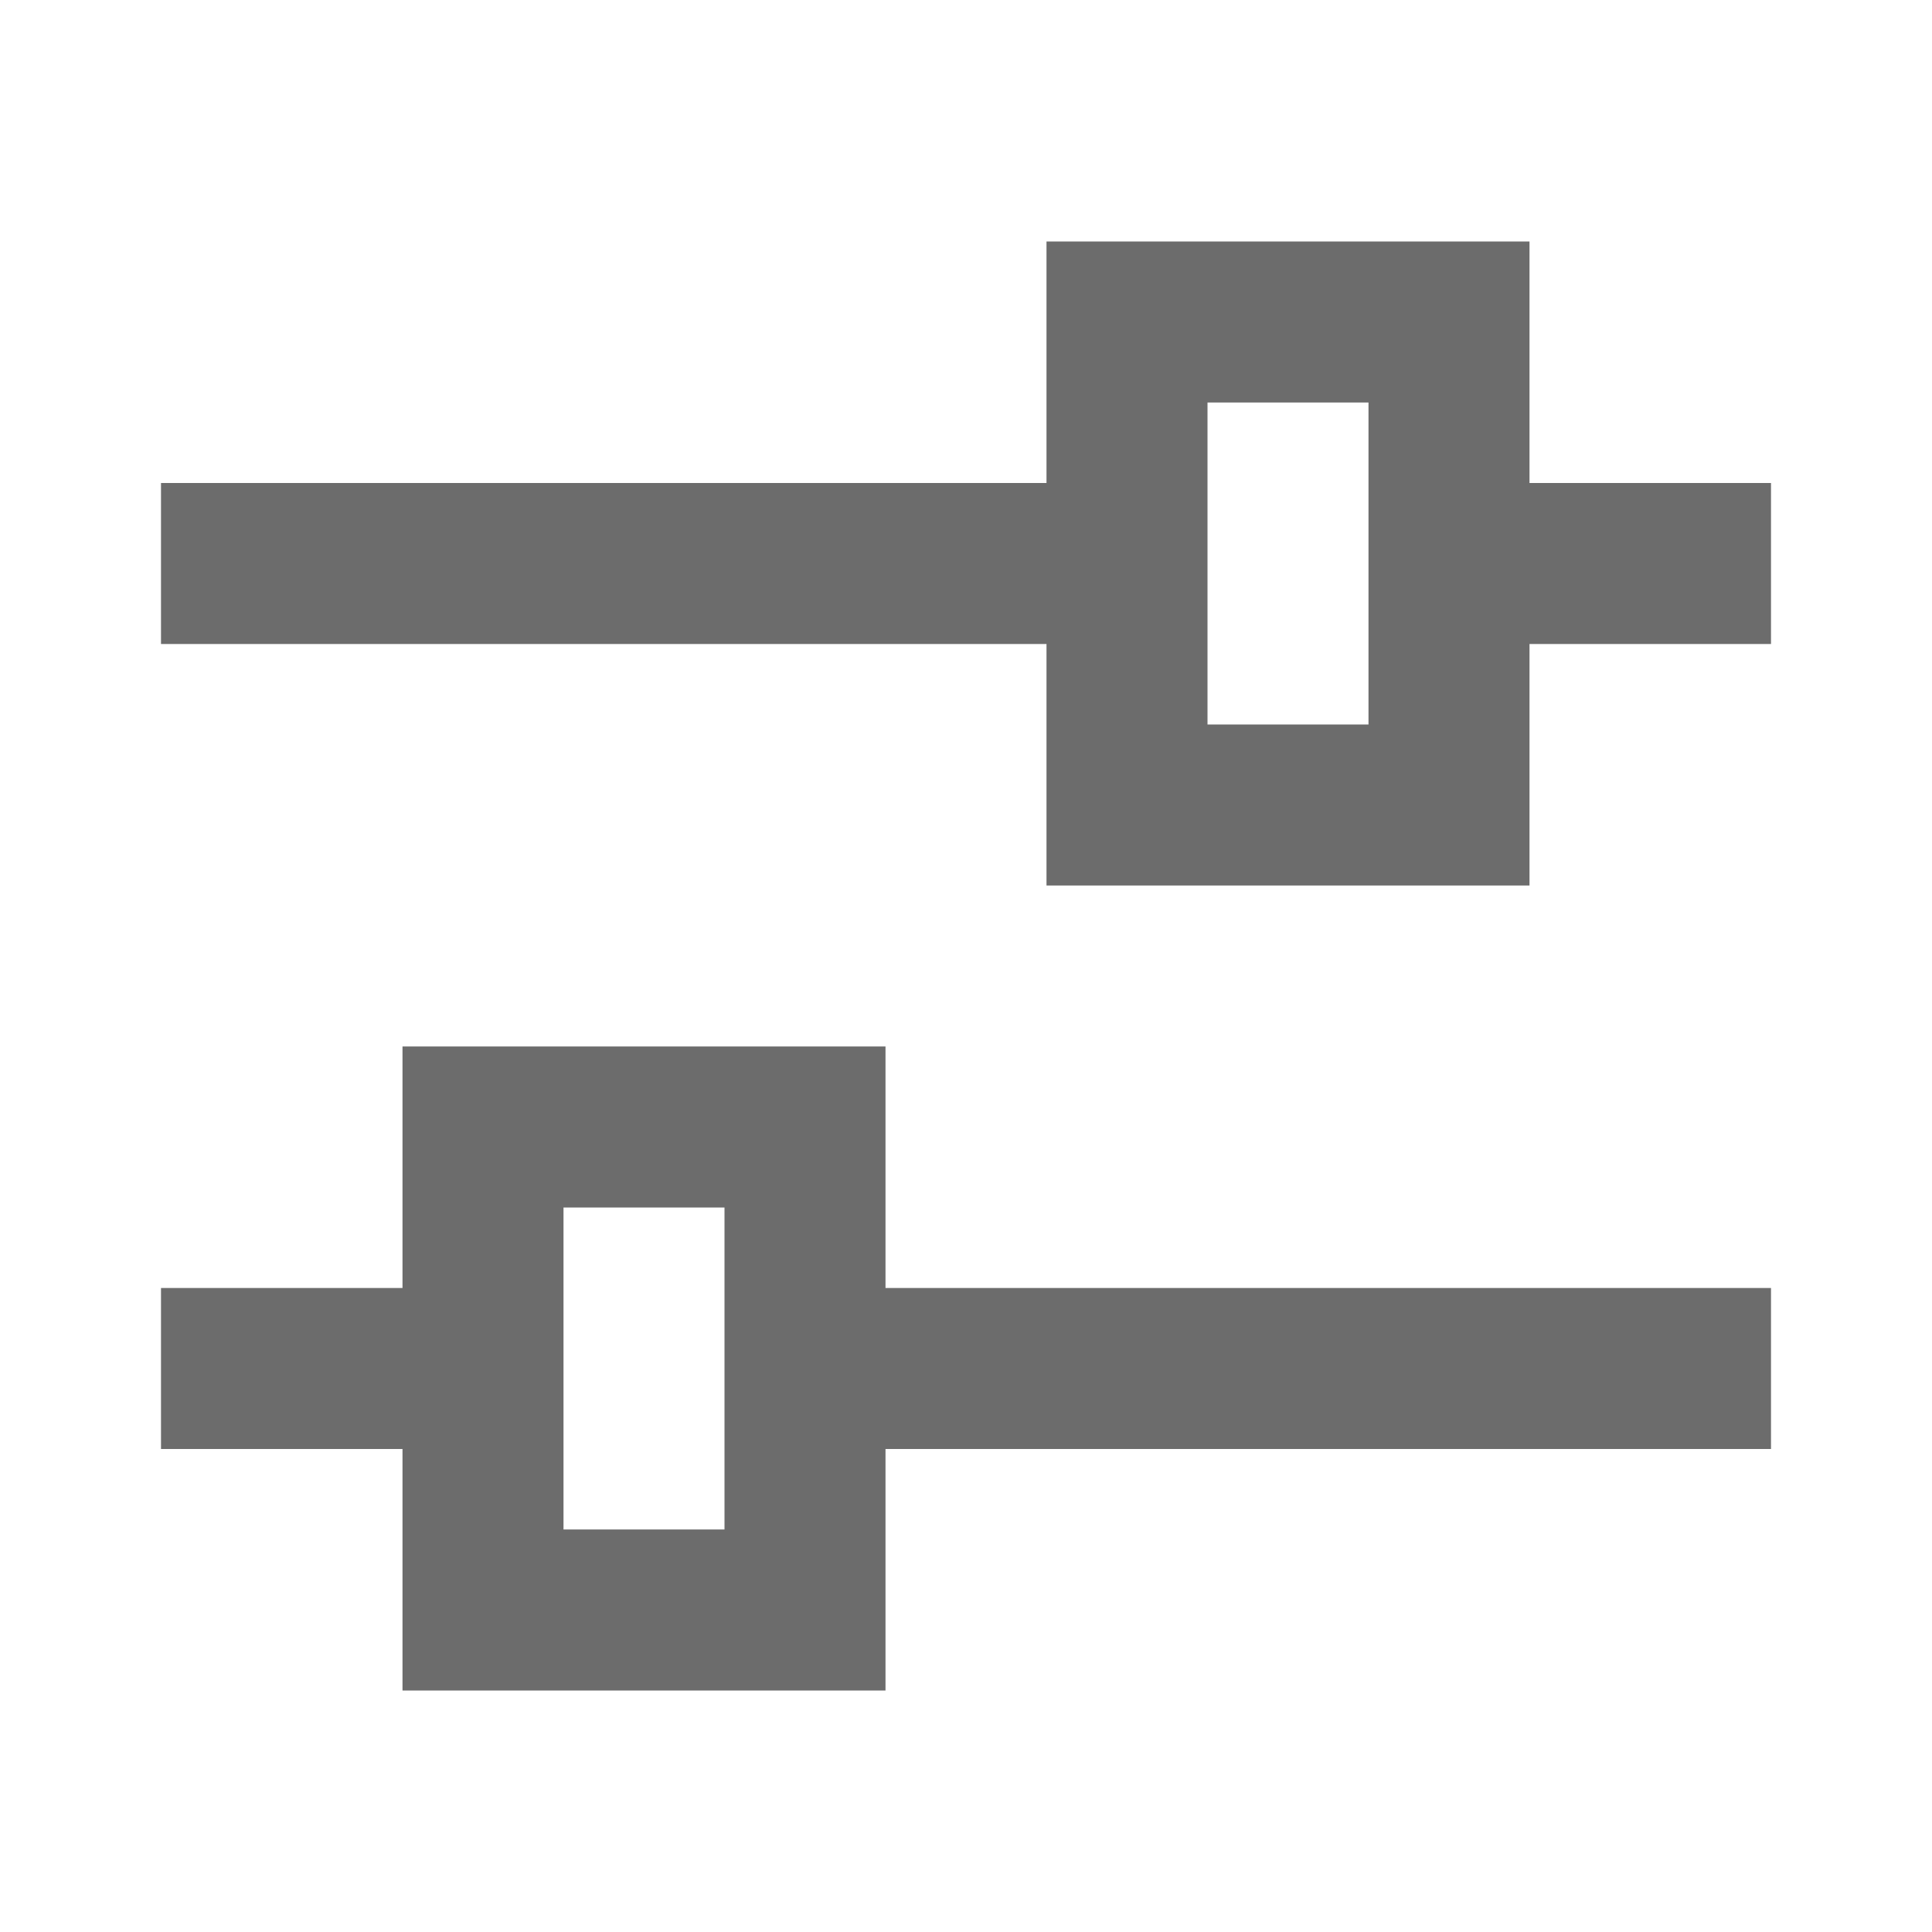 <svg width="24" height="24" viewBox="0 0 24 24" fill="none" xmlns="http://www.w3.org/2000/svg">
<path d="M2 7H14" stroke="#6C6C6C" stroke-width="2"/>
<path d="M22 17L10 17" stroke="#6C6C6C" stroke-width="2"/>
<path d="M18 7L22 7" stroke="#6C6C6C" stroke-width="2"/>
<path d="M6 17L2 17" stroke="#6C6C6C" stroke-width="2"/>
<rect x="14" y="4" width="4" height="6" stroke="#6C6C6C" stroke-width="2"/>
<rect x="10" y="20" width="4" height="6" transform="rotate(180 10 20)" stroke="#6C6C6C" stroke-width="2"/>
</svg>
